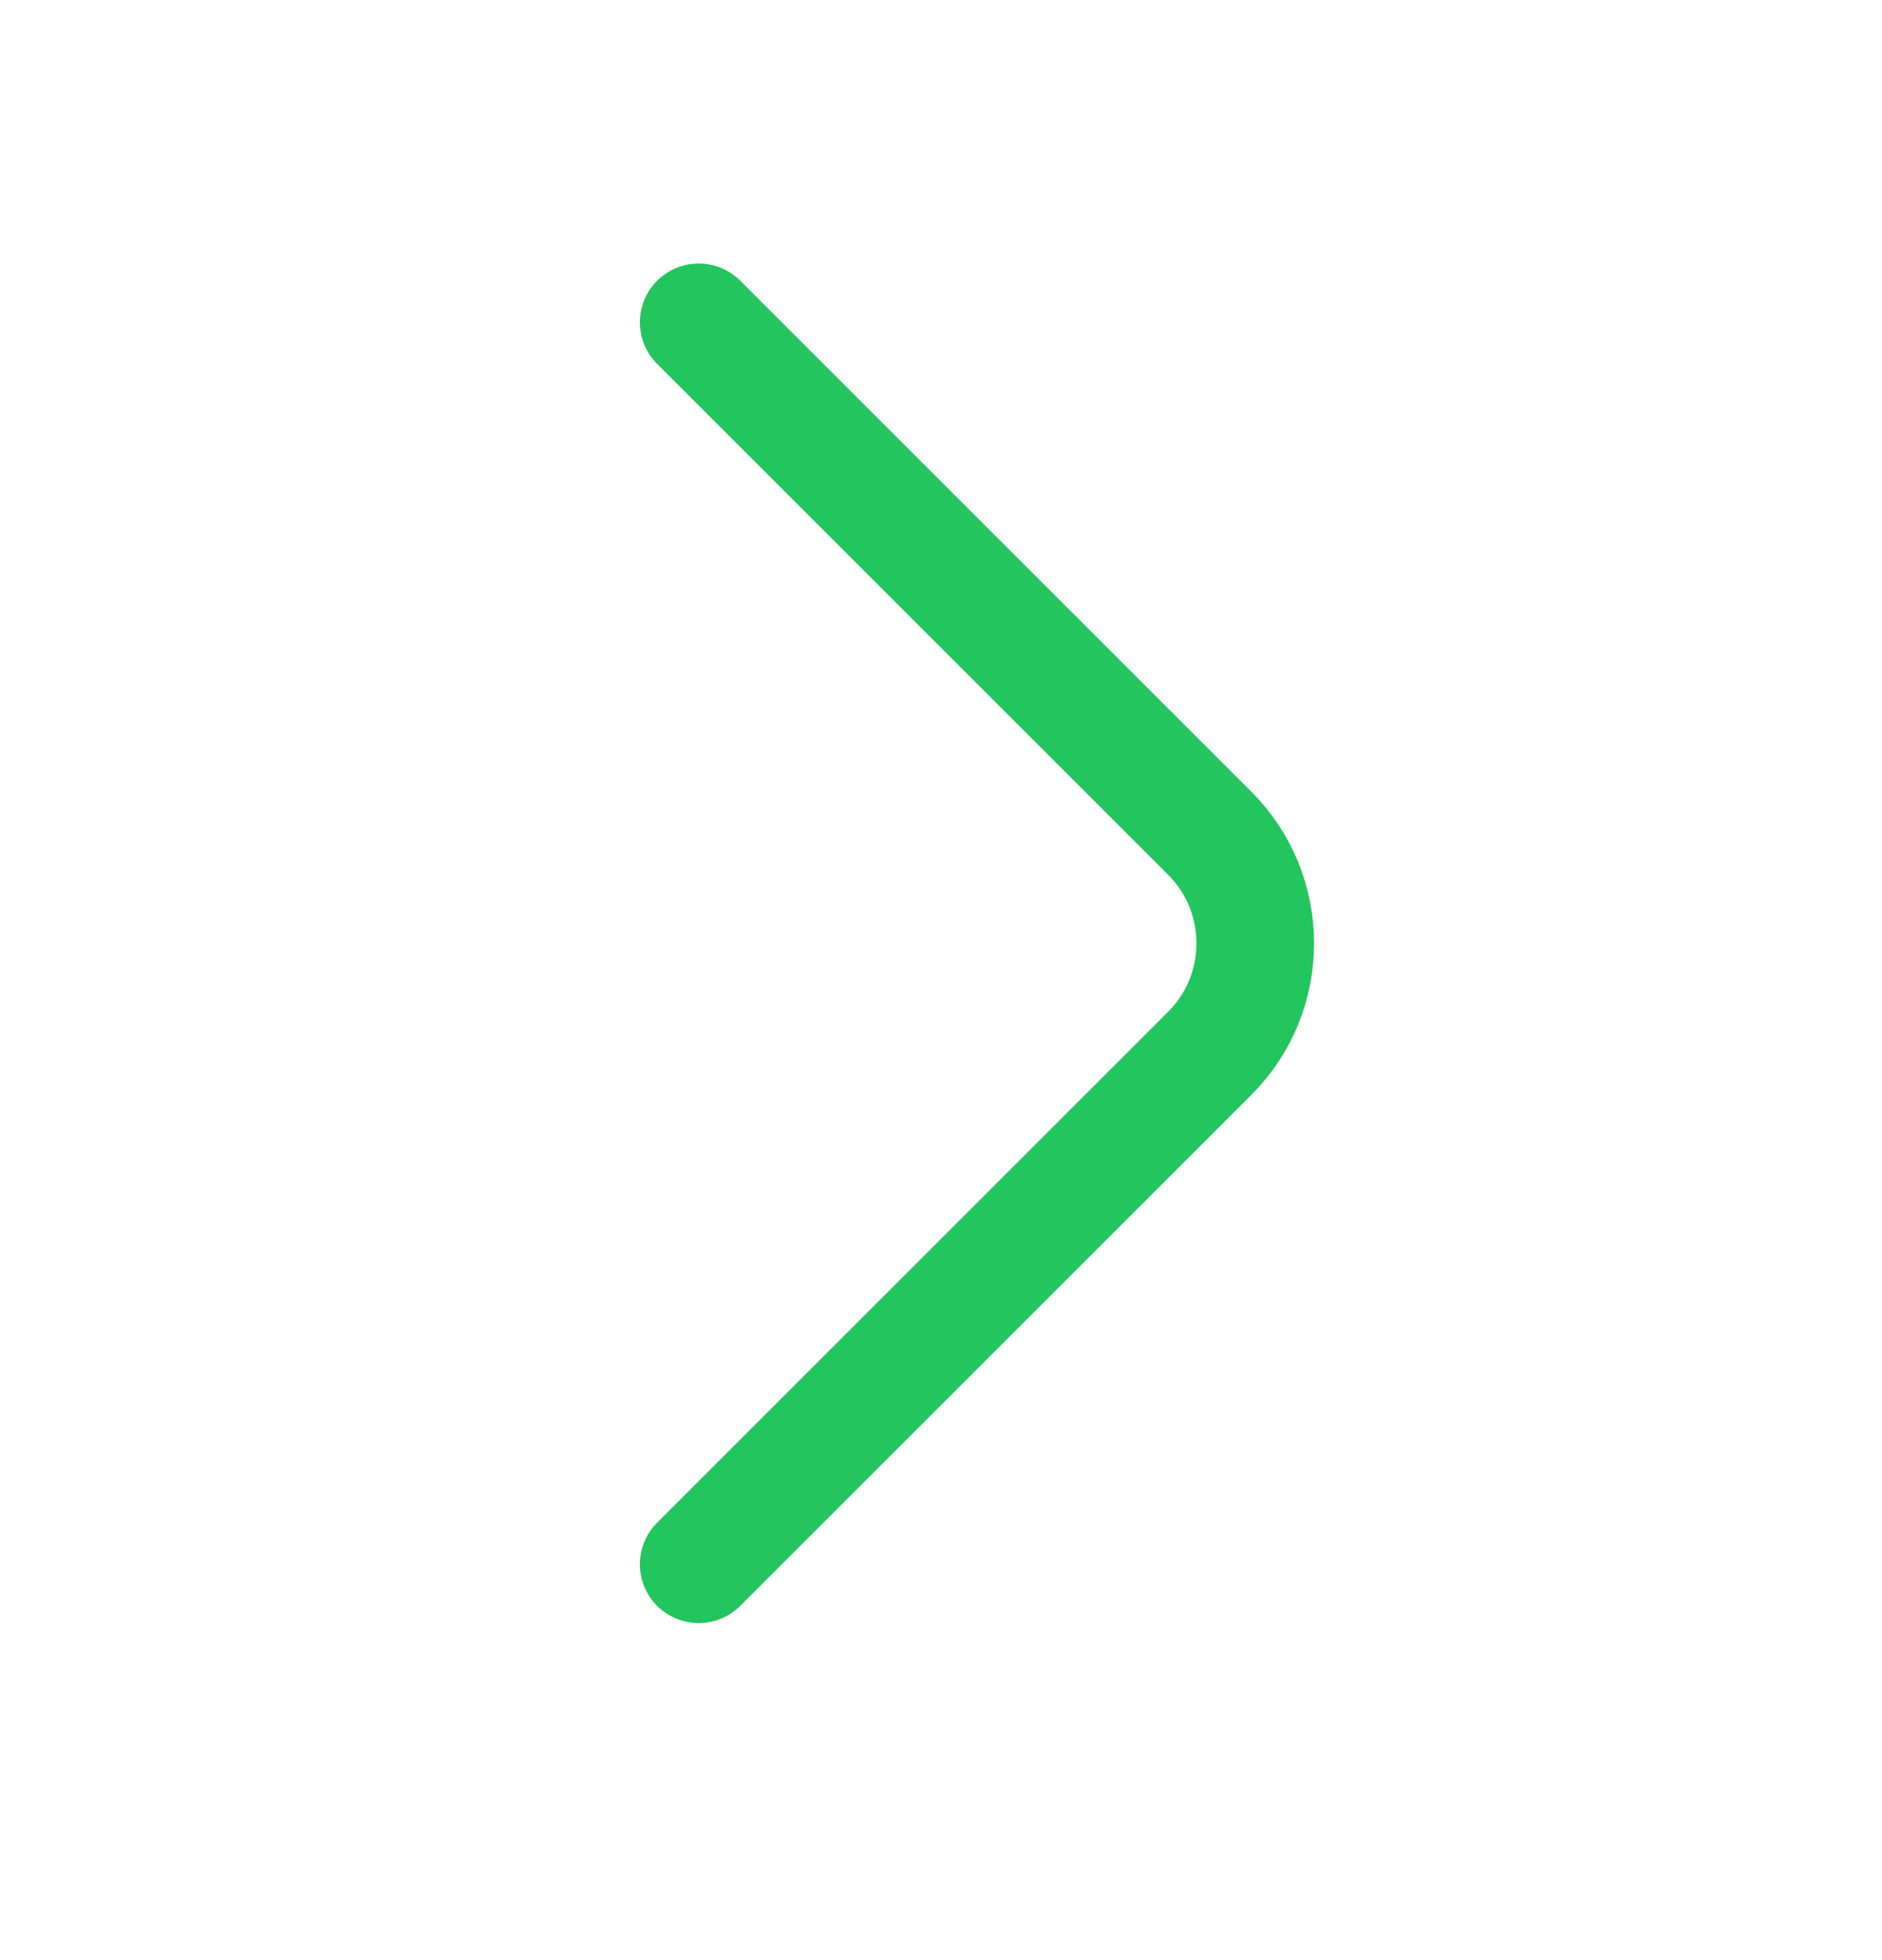 <svg width="24" height="25" viewBox="0 0 24 25" fill="none" xmlns="http://www.w3.org/2000/svg">
<path d="M8.91 19.951L15.43 13.431C16.2 12.661 16.2 11.401 15.43 10.631L8.91 4.111" stroke="#22c55e" stroke-width="1.5" stroke-miterlimit="10" stroke-linecap="round" stroke-linejoin="round"/>
</svg>

